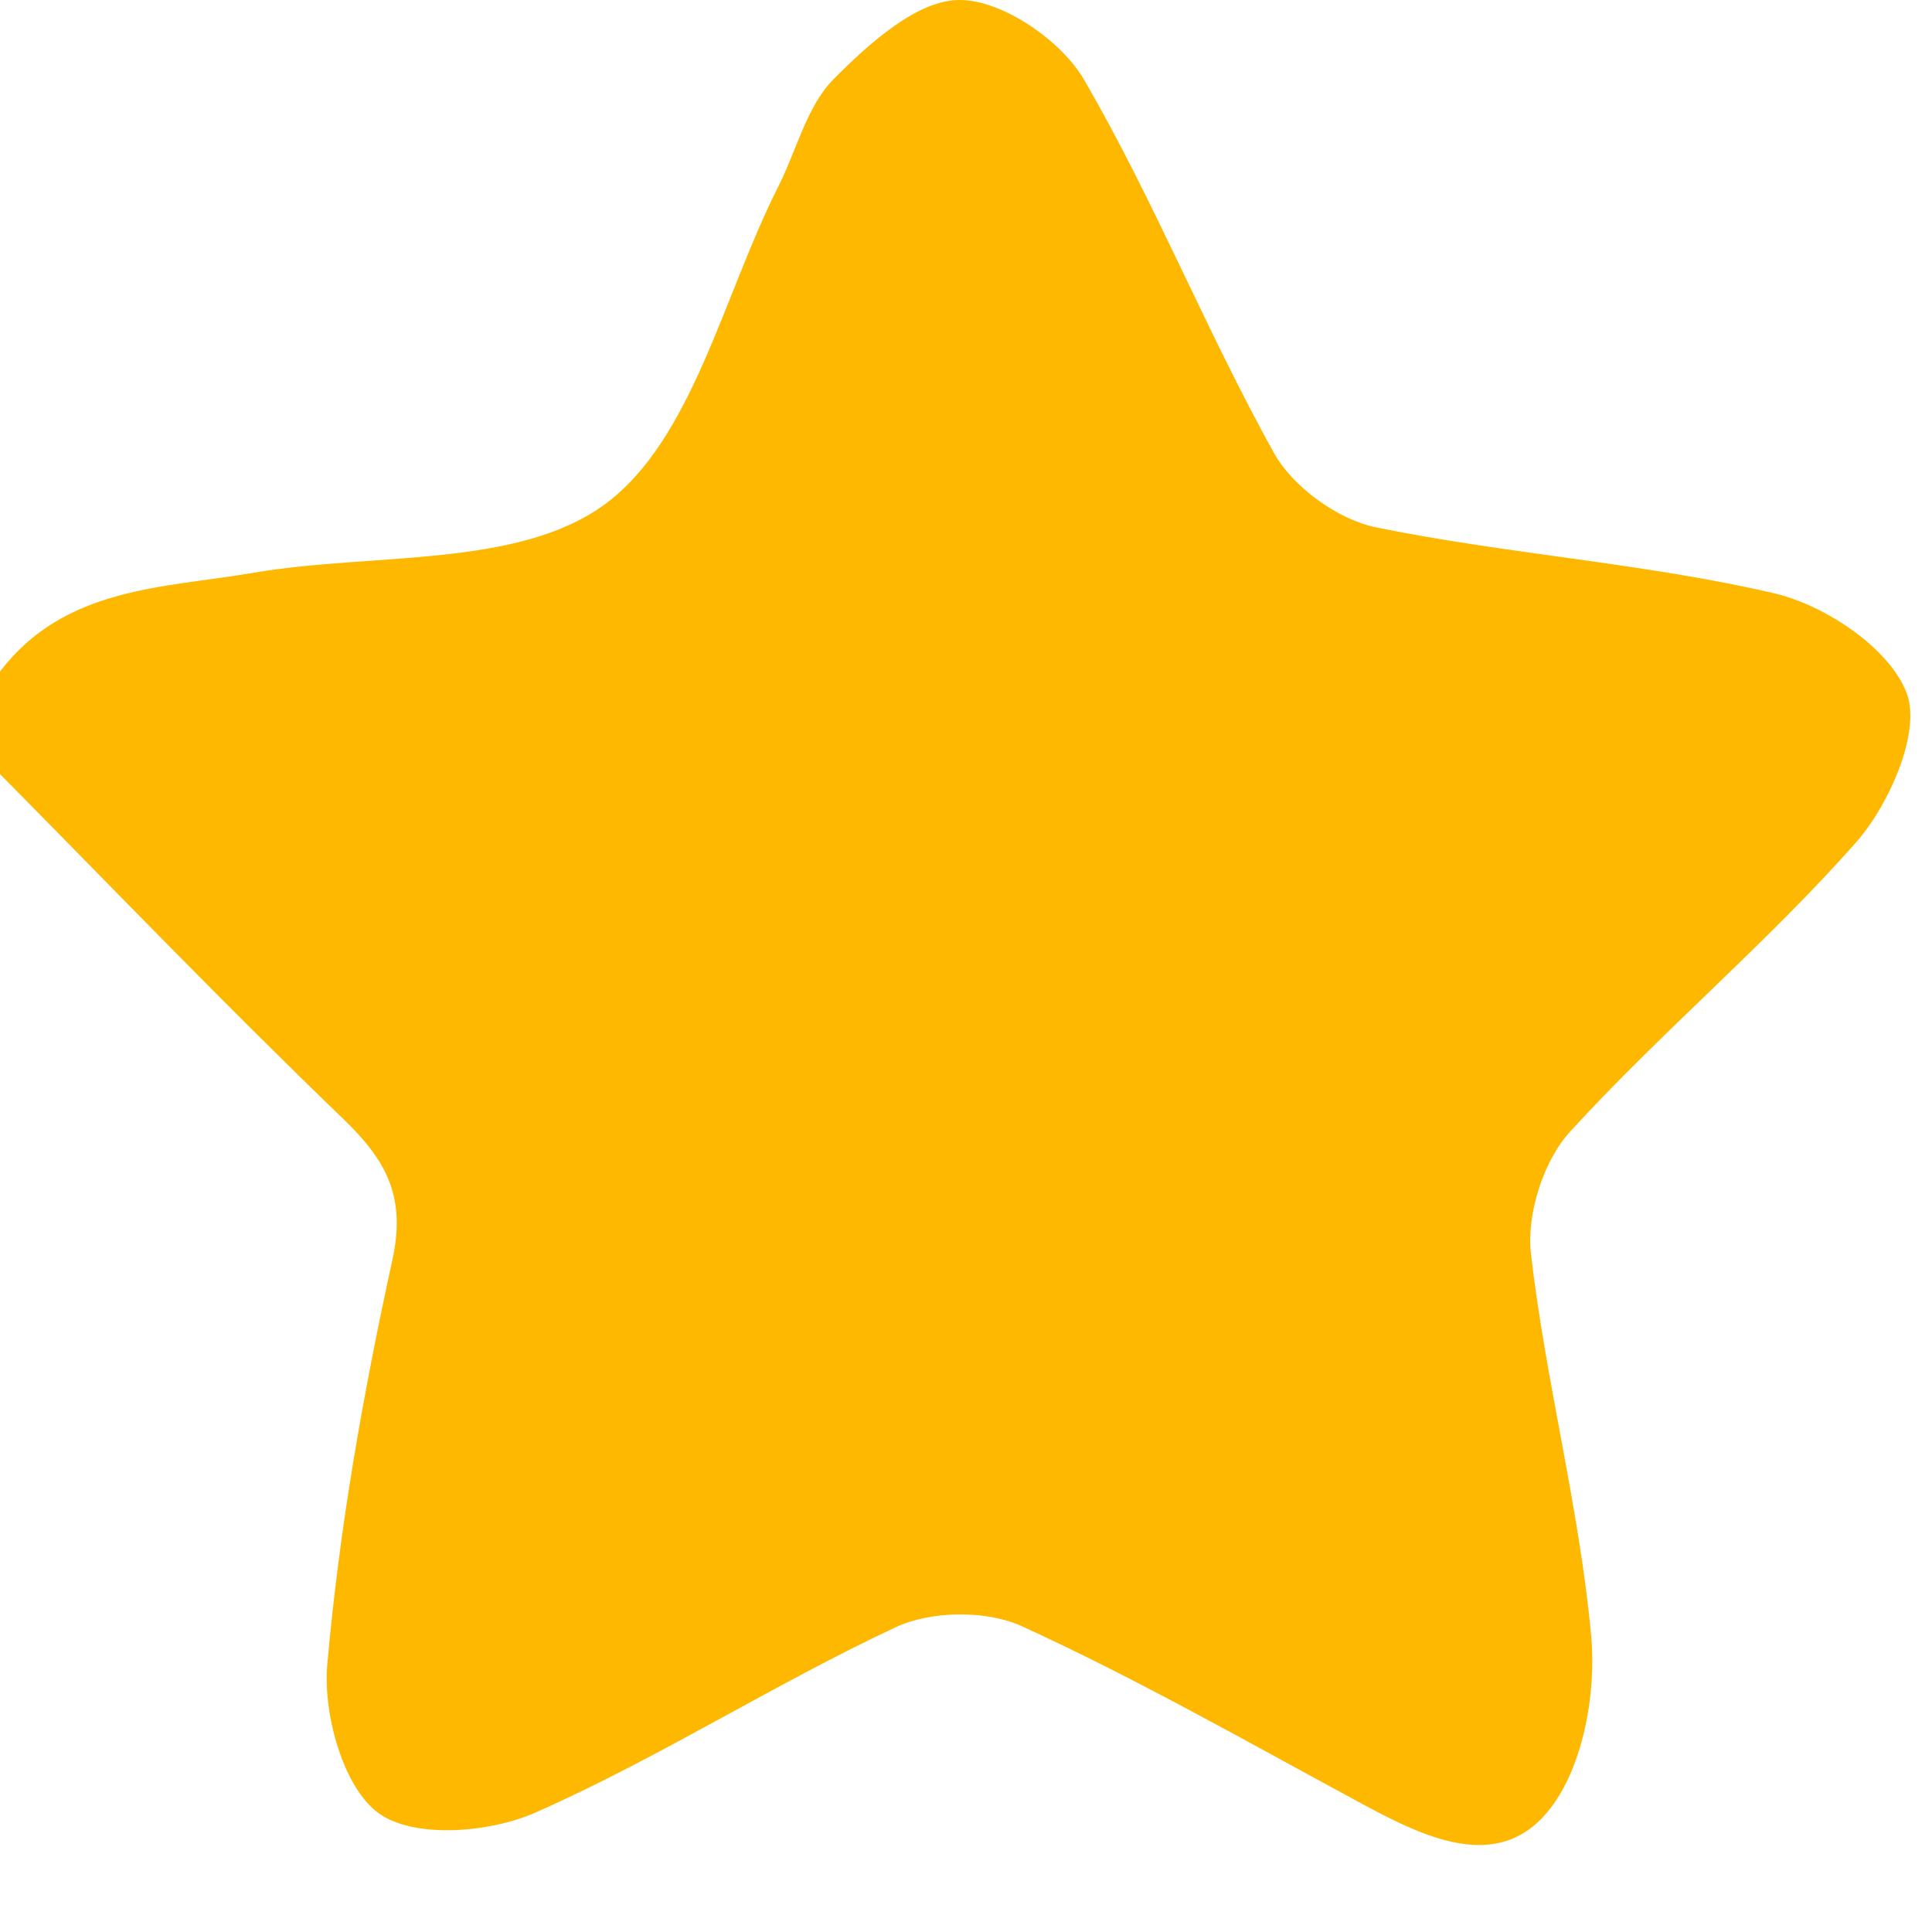 <svg width="17" height="17" viewBox="0 0 17 17" fill="none" xmlns="http://www.w3.org/2000/svg">
<path d="M0 5.909C0.571 5.161 1.435 5.176 2.236 5.039C3.284 4.861 4.554 5.001 5.323 4.437C6.091 3.871 6.361 2.608 6.845 1.648C7.008 1.328 7.097 0.938 7.334 0.697C7.644 0.386 8.07 -0.002 8.445 9.78518e-06C8.819 9.78518e-06 9.337 0.354 9.54 0.703C10.154 1.761 10.613 2.911 11.207 3.981C11.374 4.284 11.769 4.57 12.106 4.64C13.266 4.877 14.462 4.953 15.613 5.221C16.064 5.327 16.63 5.706 16.778 6.101C16.905 6.441 16.624 7.081 16.331 7.413C15.542 8.306 14.62 9.077 13.815 9.958C13.581 10.213 13.431 10.686 13.471 11.031C13.601 12.161 13.9 13.275 14.002 14.406C14.047 14.914 13.924 15.574 13.618 15.942C13.175 16.478 12.536 16.169 11.992 15.876C10.999 15.34 10.015 14.778 8.991 14.309C8.679 14.167 8.195 14.172 7.882 14.318C6.807 14.821 5.799 15.468 4.714 15.948C4.31 16.127 3.65 16.181 3.335 15.957C3.023 15.736 2.84 15.083 2.88 14.645C2.985 13.453 3.195 12.264 3.451 11.094C3.576 10.531 3.4 10.213 3.025 9.85C1.995 8.858 1.004 7.828 0 6.811C0 6.511 0 6.209 0 5.909Z" fill="#FFB800"/>
</svg>
